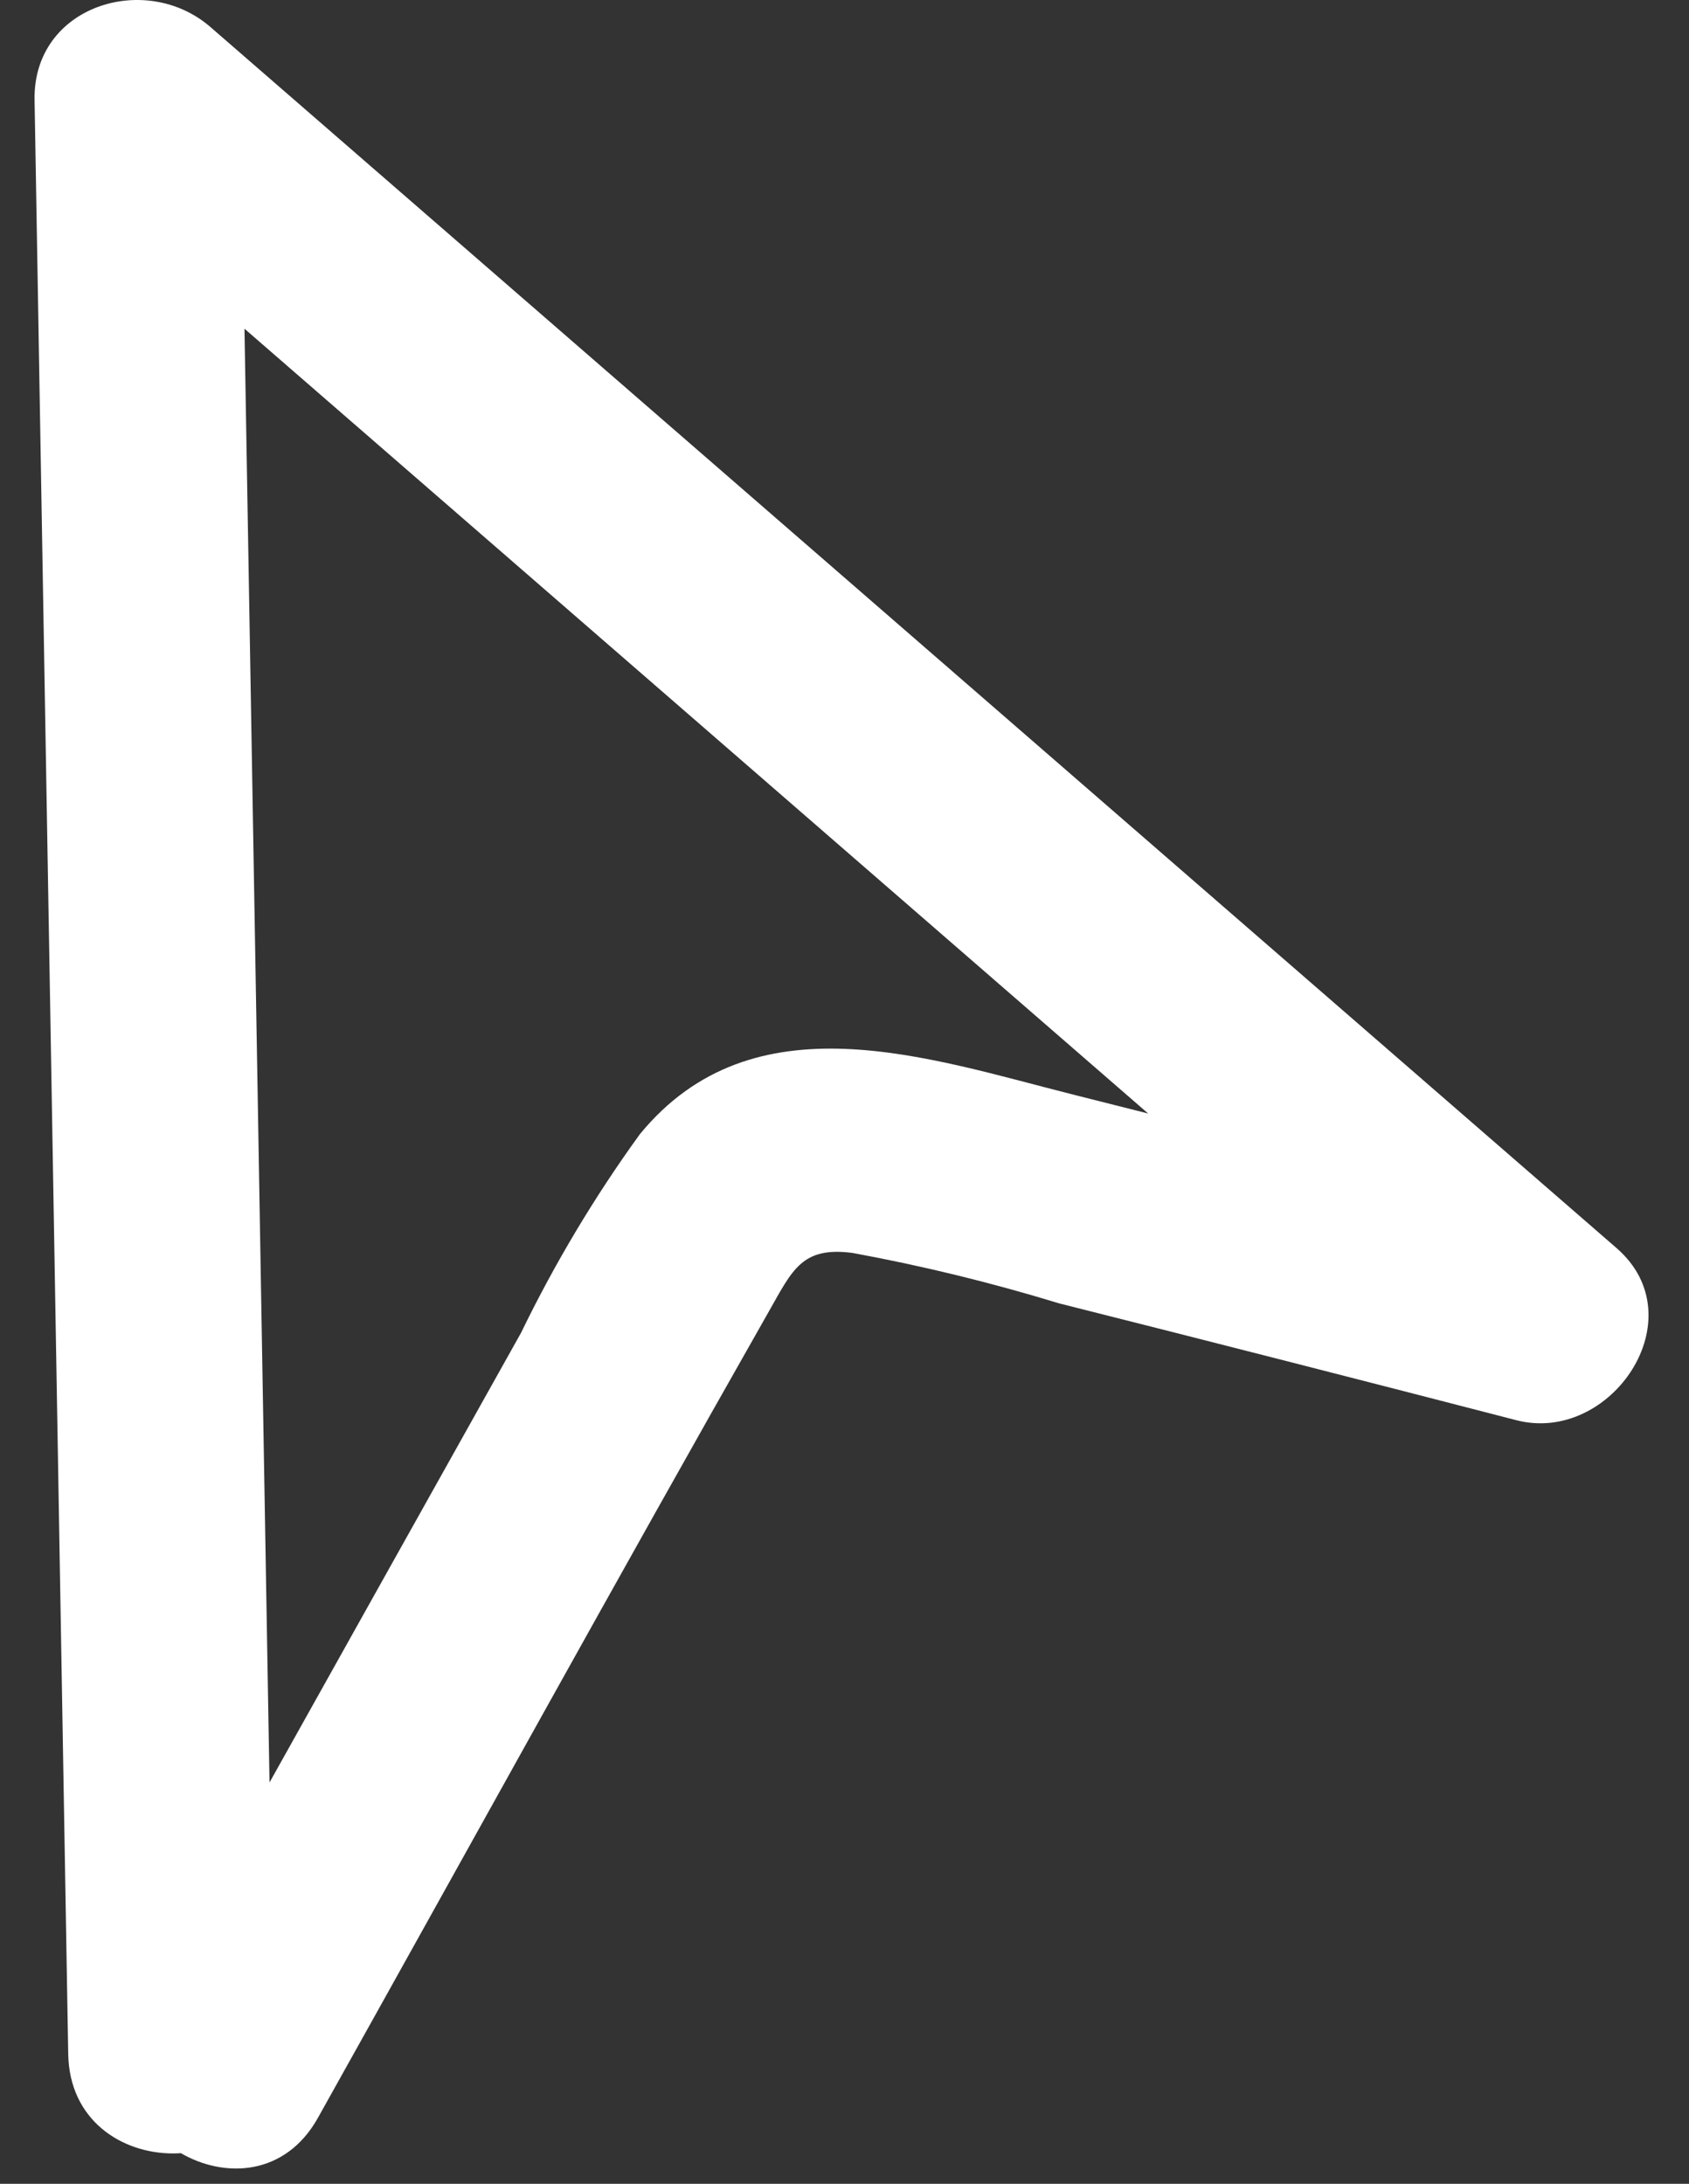 <svg width="41" height="53" viewBox="0 0 41 53" fill="none" xmlns="http://www.w3.org/2000/svg">
<rect x="0" y="0" width="41" height="53" fill="#333333" stroke="none"/>
<path d="M6.656 49.849L5.839 2.423L1.572 4.19L35.707 33.828L38.139 29.65C34.12 28.609 30.098 27.583 26.073 26.571C22.525 25.679 18.286 24.171 15.532 27.527C14.432 29.046 13.467 30.659 12.648 32.347L9.484 38L3.4 48.88C1.827 51.691 6.144 54.215 7.717 51.4C11.367 44.874 14.974 38.322 18.668 31.821C19.236 30.821 19.468 30.248 20.692 30.408C22.387 30.719 24.062 31.128 25.709 31.632C29.412 32.565 33.112 33.511 36.809 34.468C39.1 35.061 41.201 31.991 39.241 30.29L5.107 0.655C3.539 -0.705 0.8 0.134 0.839 2.423L1.656 49.849C1.711 53.063 6.712 53.073 6.656 49.849Z" fill="white"/>
</svg>
